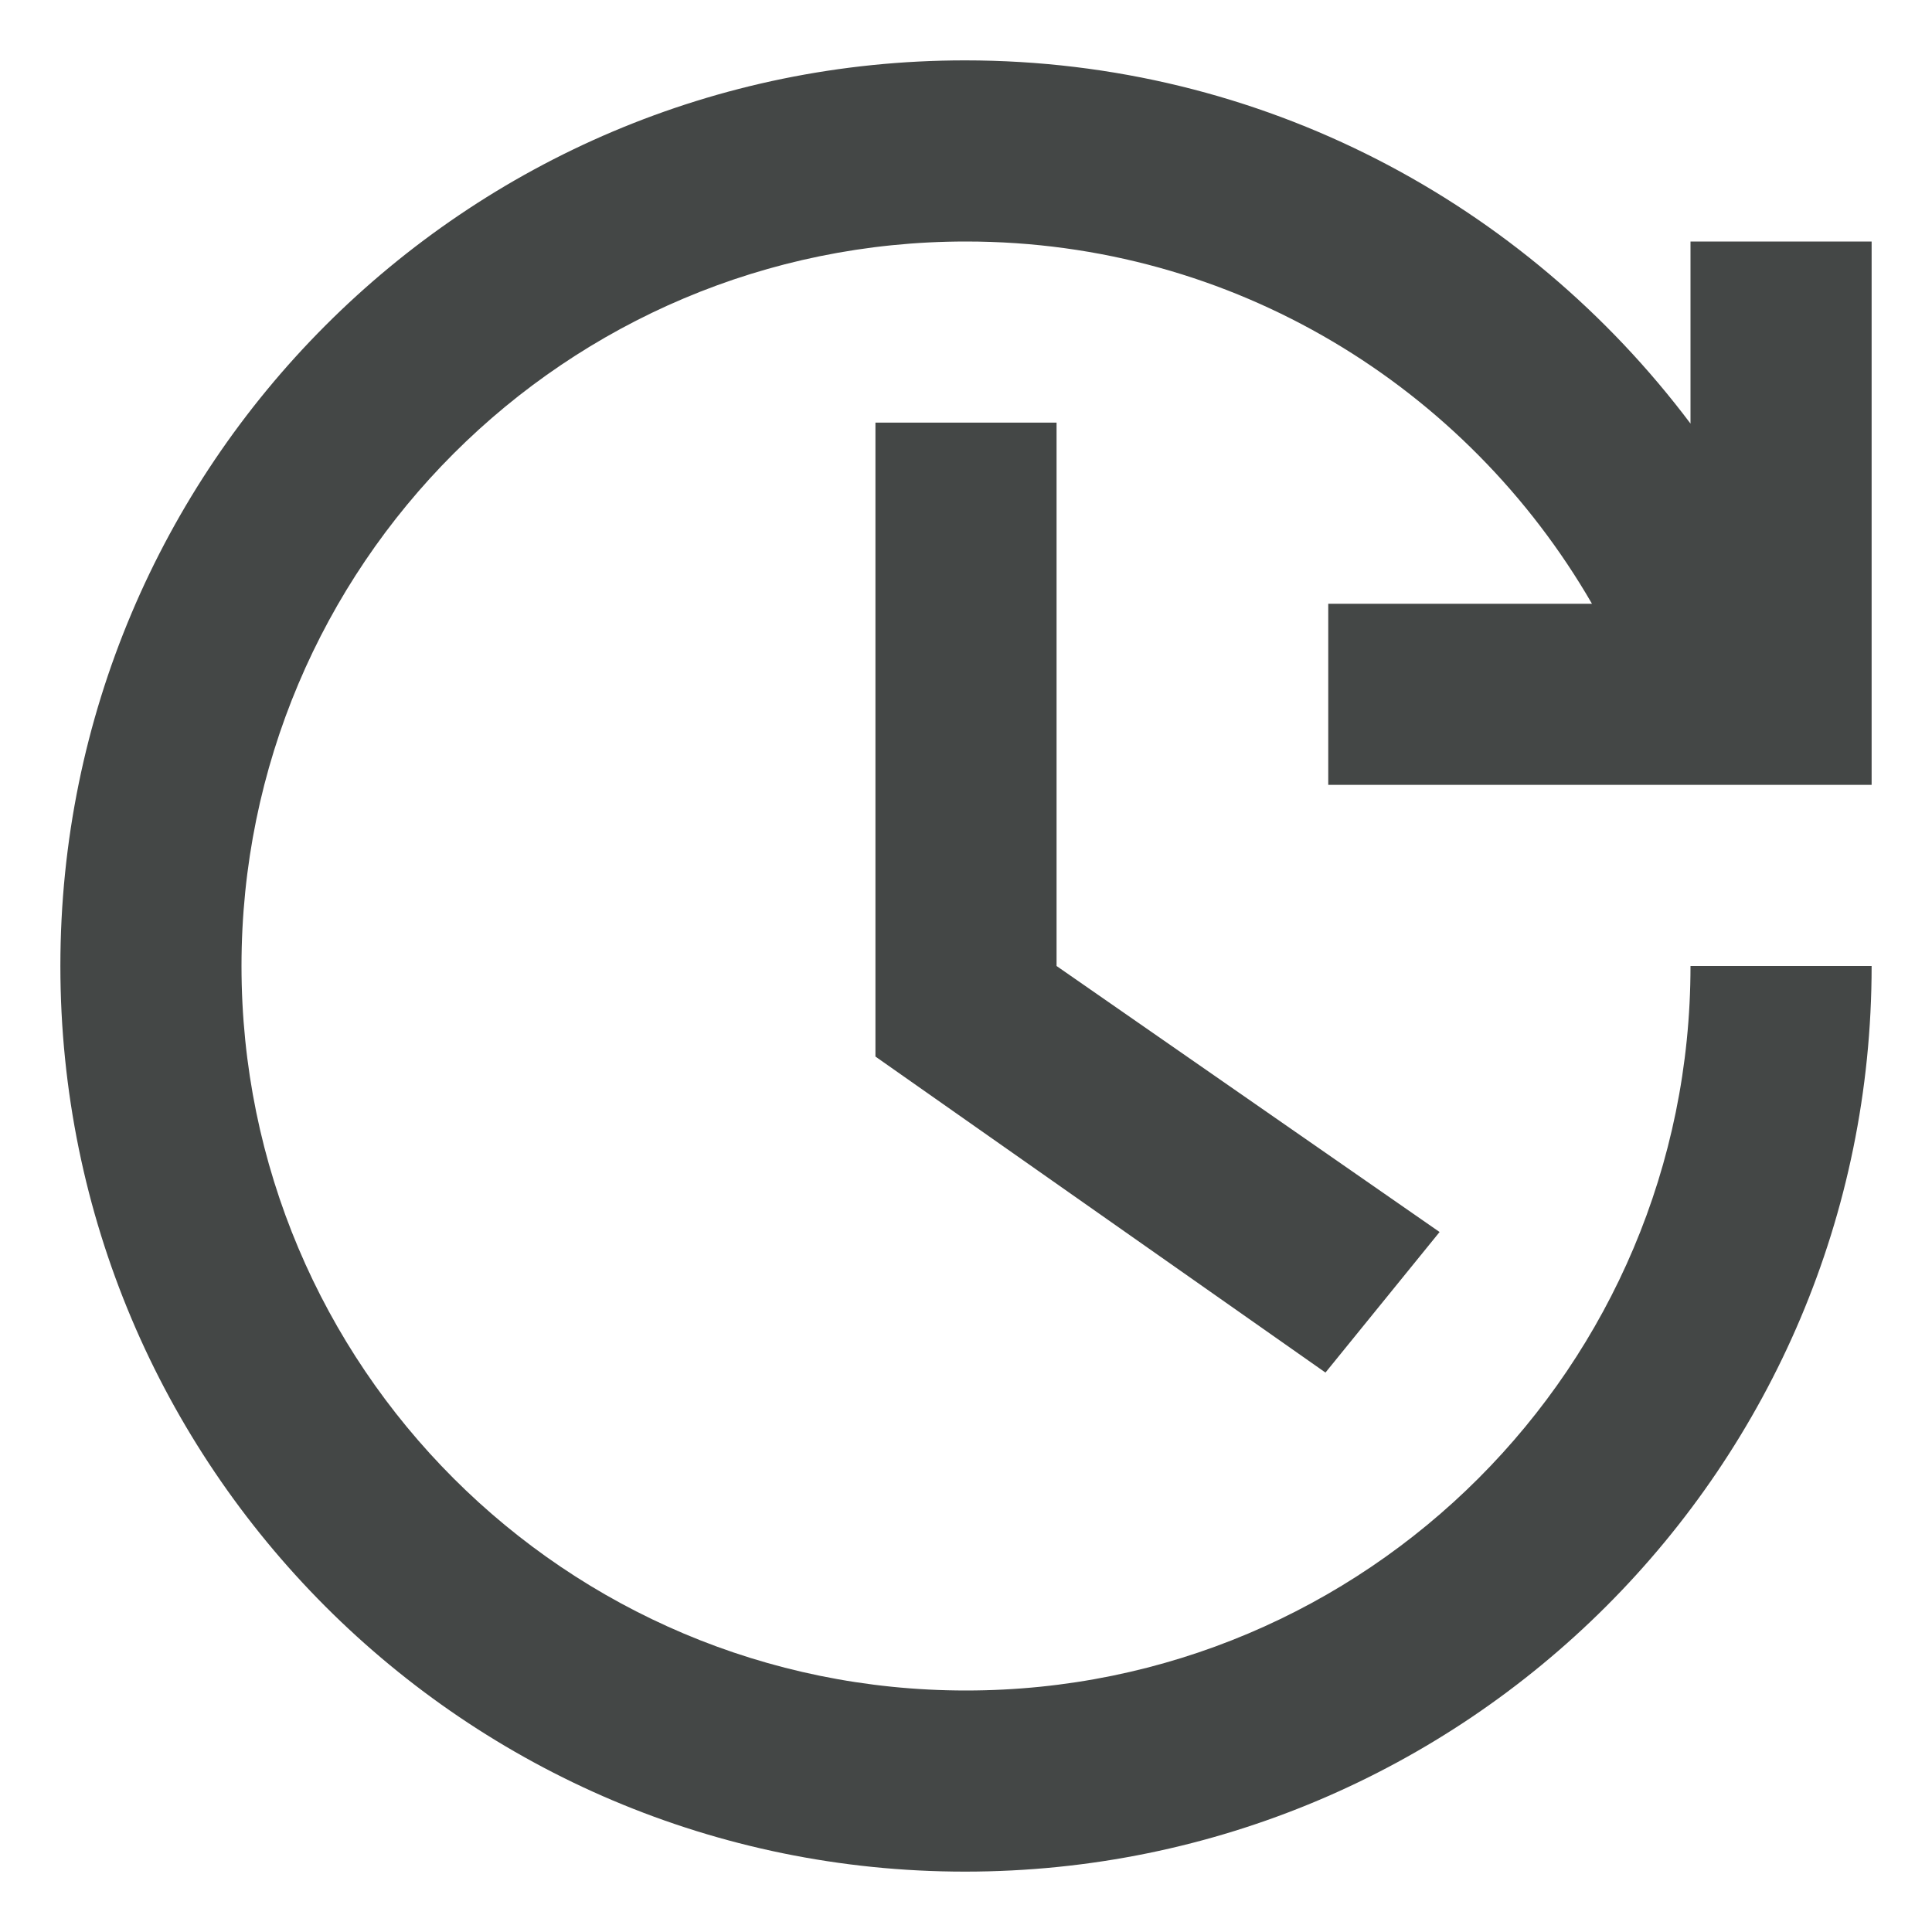 <svg width="16" height="16" viewBox="0 0 16 16" fill="none" xmlns="http://www.w3.org/2000/svg">
<path d="M15.5 2V6.5H11V5H13.184C12.148 3.207 10.219 2 8 2C4.684 2 2 4.684 2 8C2 11.316 4.684 14 8 14C11.316 14 14 11.316 14 8H15.5C15.5 12.141 12.141 15.5 7.992 15.5C3.852 15.5 0.5 12.141 0.5 8C0.5 3.859 3.852 0.5 7.992 0.5C10.453 0.5 12.629 1.684 14 3.508V2H15.5ZM8.75 8V3.5H7.25V8.75L10.977 11.367L11.922 10.203L8.75 8Z" fill="#444746"/>
</svg>
